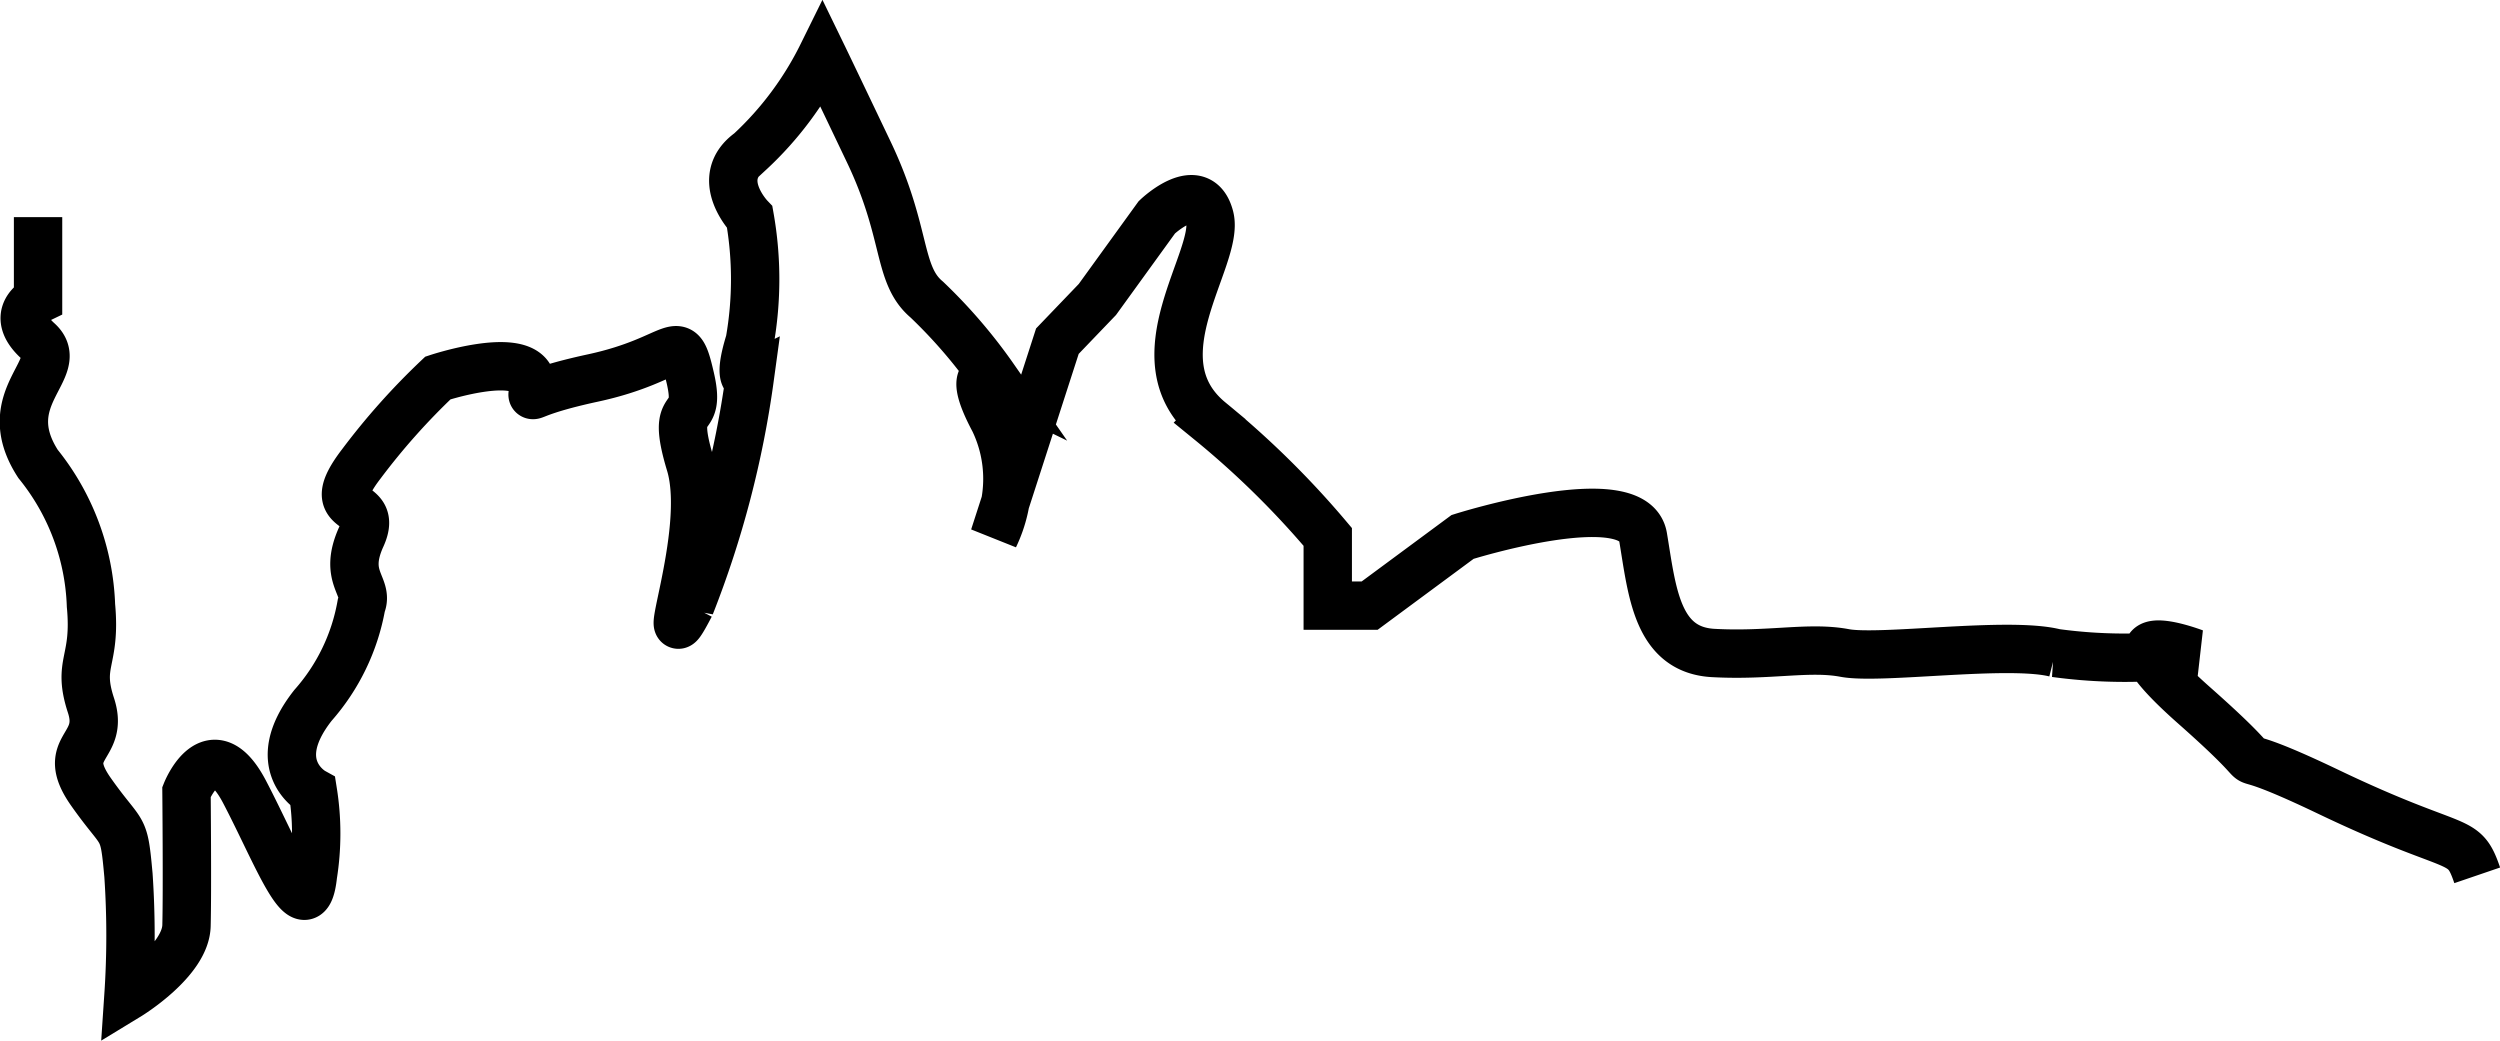 <svg xmlns="http://www.w3.org/2000/svg" width="51.689" height="21.523" viewBox="0 0 51.689 21.523">
  <path id="Path_3694" data-name="Path 3694" d="M-1529.269-1611.6v1.7s-.621.3,0,.862-.9,1.152,0,2.54a4.925,4.925,0,0,1,1.094,2.927c.11,1.178-.293,1.17,0,2.066s-.675.829,0,1.787.676.63.775,1.723a18.539,18.539,0,0,1,0,2.492s1.181-.719,1.2-1.448,0-2.767,0-2.767.519-1.3,1.2,0,1.283,2.936,1.414,1.723a5.5,5.5,0,0,0,0-1.723s-.979-.541,0-1.787a4.245,4.245,0,0,0,1-2.066c.164-.4-.389-.567,0-1.421s-.879-.359,0-1.506a14.083,14.083,0,0,1,1.584-1.777s1.648-.545,1.907,0-.5.389,1.3,0,1.764-1.07,2.011,0-.439.325,0,1.777-.759,4.386,0,2.927a20.319,20.319,0,0,0,1.229-4.7s-.279.138,0-.762a7.38,7.38,0,0,0,0-2.566s-.765-.8,0-1.348a6.9,6.9,0,0,0,1.5-2.01s.16.329.962,2.01.583,2.534,1.2,3.052a10.686,10.686,0,0,1,1.392,1.624s-.634-.309,0,.881a2.771,2.771,0,0,1,0,2.4l1.307-4.046.827-.862,1.23-1.7s.876-.84,1.092,0-1.55,2.923,0,4.209a18.461,18.461,0,0,1,2.441,2.4v1.421h.866l1.922-1.421s3.544-1.119,3.731,0,.28,2.336,1.451,2.4,1.981-.139,2.719,0,3.388-.245,4.353,0a10.6,10.6,0,0,0,2.875,0s-2.151-.816,0,1.087.059.486,2.778,1.787,2.78.871,3.071,1.723" transform="translate(1530.056 1616.09)" fill="none" stroke="#000" stroke-width="1"/>
</svg>
